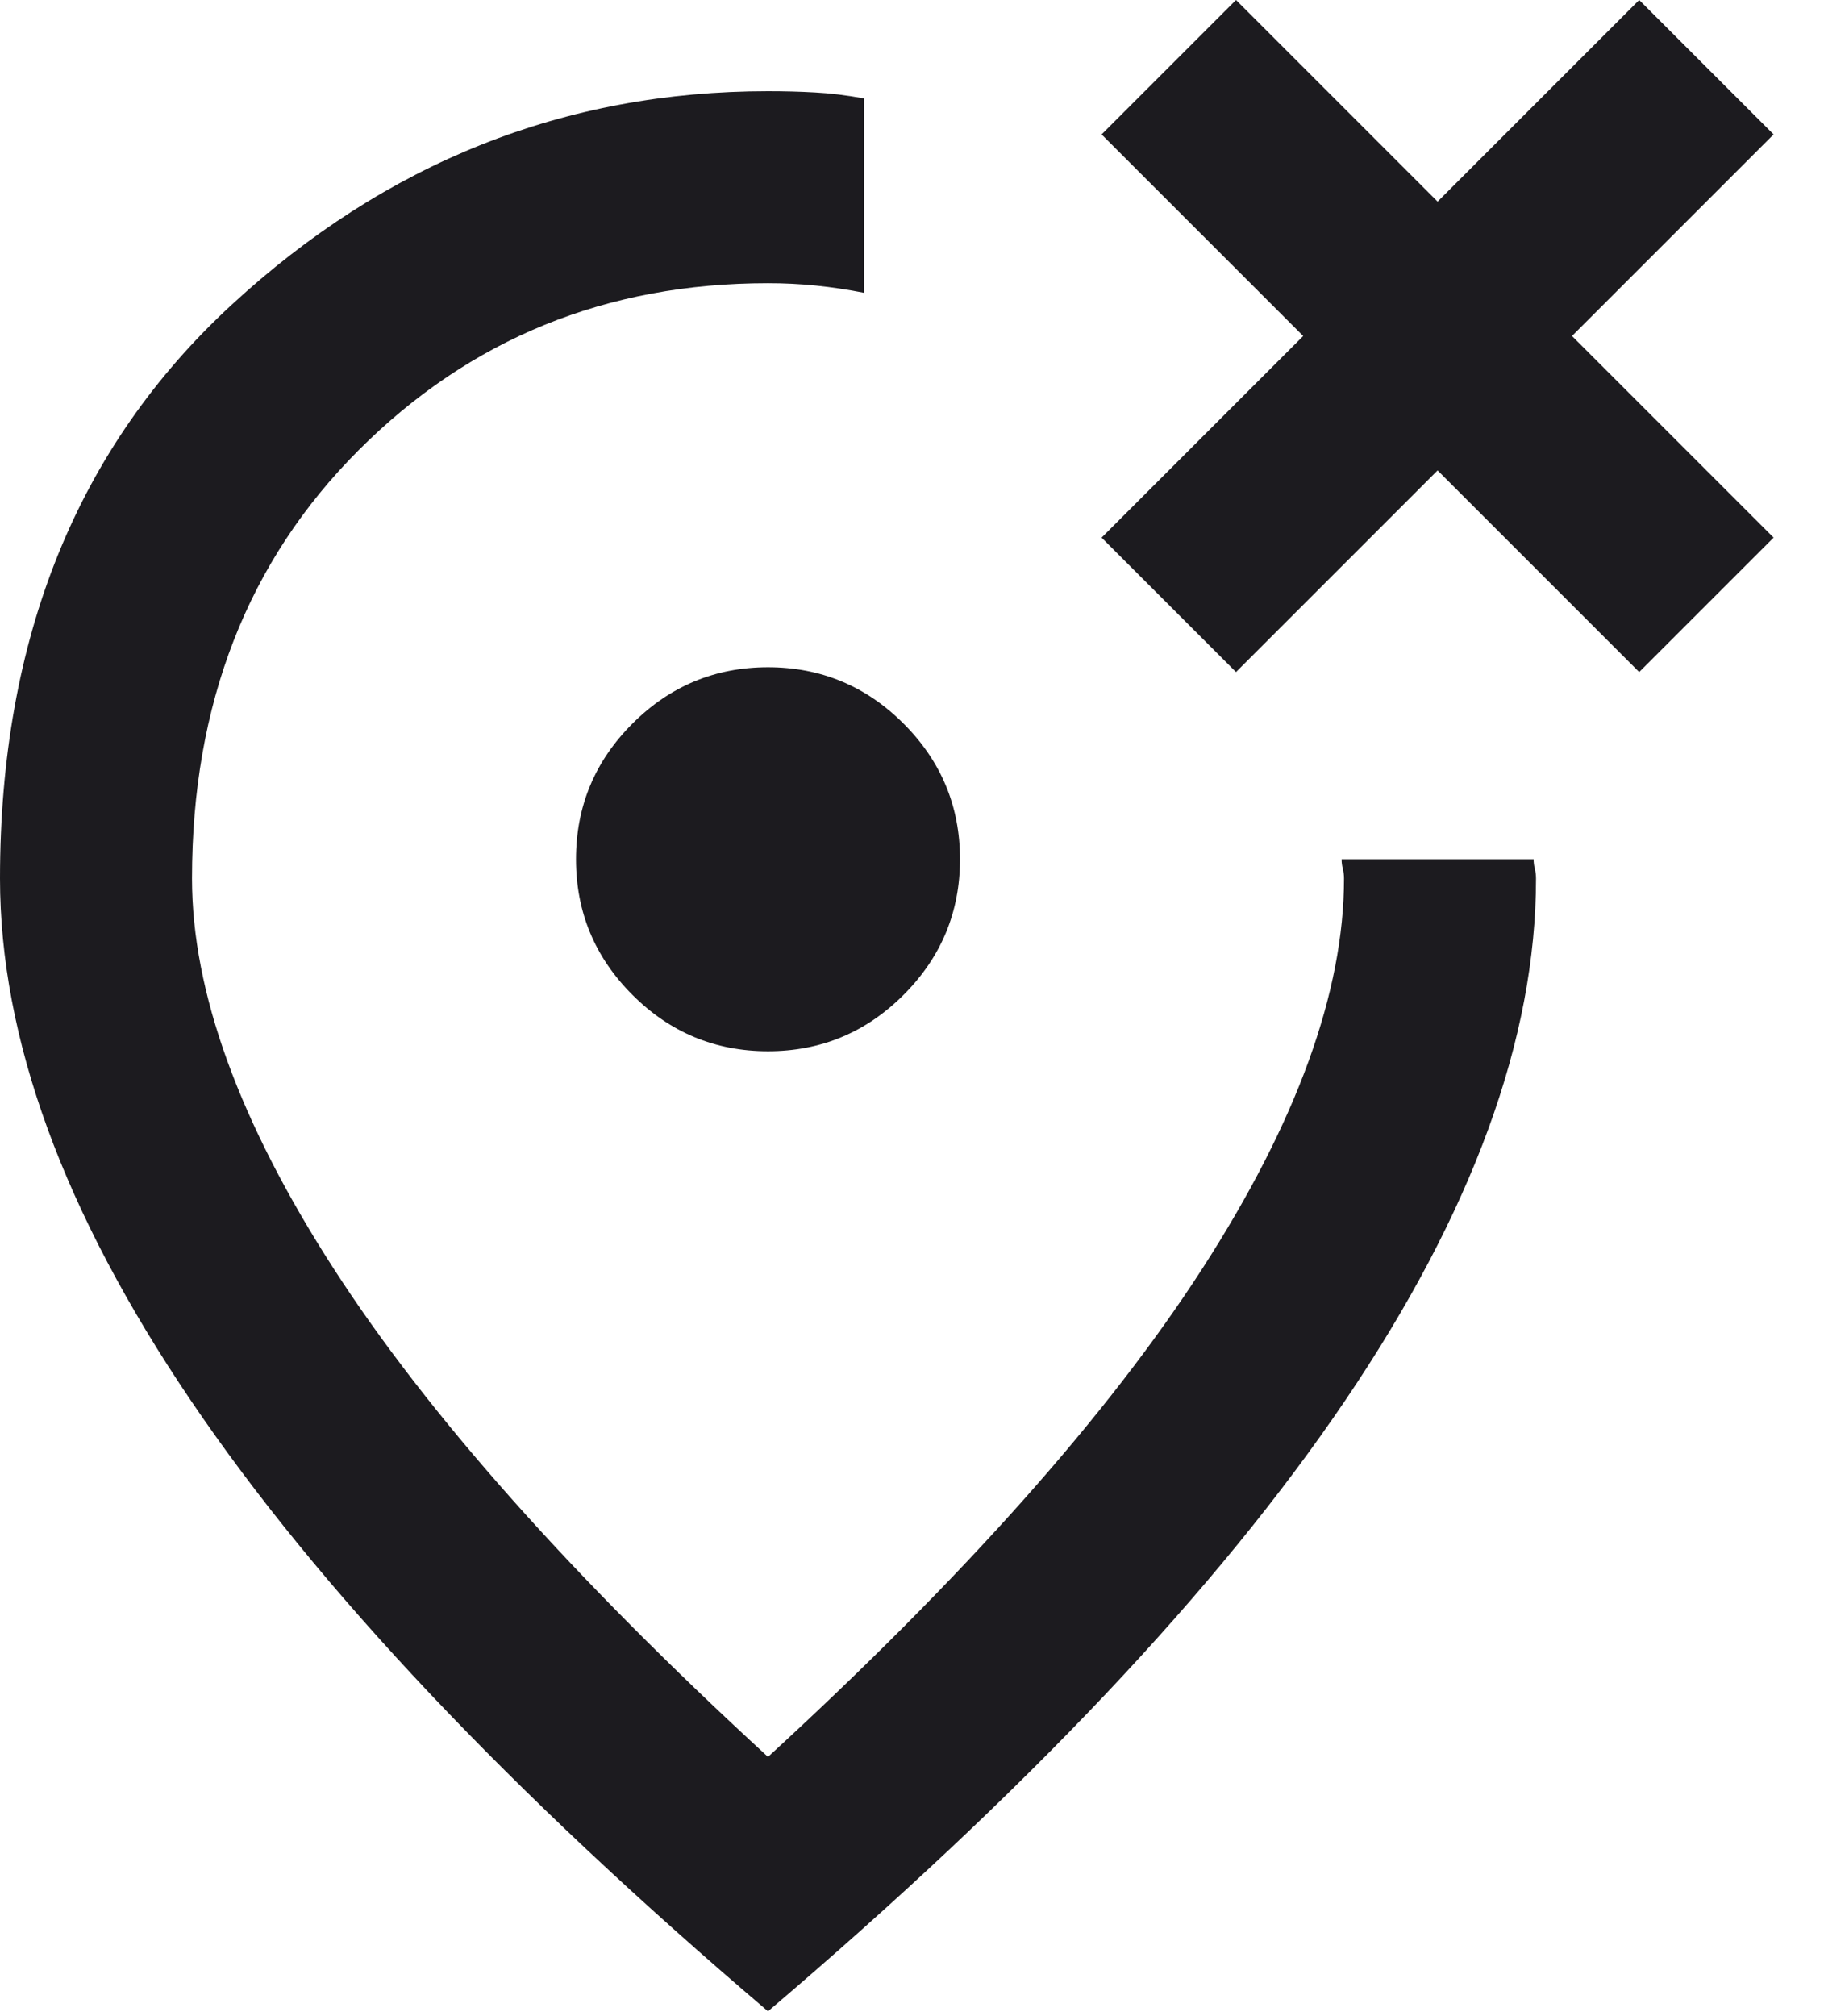 <svg width="19" height="21" viewBox="0 0 19 21" fill="none" xmlns="http://www.w3.org/2000/svg">
<path d="M8 20.95C5.317 18.667 3.312 16.546 1.988 14.588C0.662 12.629 0 10.817 0 9.15C0 6.65 0.804 4.658 2.413 3.175C4.021 1.692 5.883 0.95 8 0.95C8.167 0.95 8.329 0.954 8.488 0.963C8.646 0.971 8.817 0.992 9 1.025V3.05C8.833 3.017 8.667 2.992 8.5 2.975C8.333 2.958 8.167 2.95 8 2.95C6.317 2.95 4.896 3.529 3.737 4.688C2.579 5.846 2 7.333 2 9.15C2 10.333 2.492 11.688 3.475 13.213C4.458 14.738 5.967 16.433 8 18.3C10.033 16.433 11.542 14.738 12.525 13.213C13.508 11.688 14 10.333 14 9.15C14 9.117 13.996 9.083 13.988 9.05C13.979 9.017 13.975 8.983 13.975 8.95H15.975C15.975 8.983 15.979 9.017 15.988 9.05C15.996 9.083 16 9.117 16 9.15C16 10.817 15.338 12.629 14.012 14.588C12.688 16.546 10.683 18.667 8 20.95ZM12.875 7L14.975 4.9L17.075 7L18.475 5.6L16.375 3.5L18.475 1.4L17.075 0L14.975 2.1L12.875 0L11.475 1.4L13.575 3.5L11.475 5.6L12.875 7ZM8 10.95C8.55 10.95 9.021 10.754 9.412 10.363C9.804 9.971 10 9.5 10 8.95C10 8.4 9.804 7.929 9.412 7.537C9.021 7.146 8.55 6.95 8 6.95C7.45 6.95 6.979 7.146 6.588 7.537C6.196 7.929 6 8.4 6 8.95C6 9.5 6.196 9.971 6.588 10.363C6.979 10.754 7.45 10.95 8 10.95Z" fill="#1C1B1F"/>
</svg>